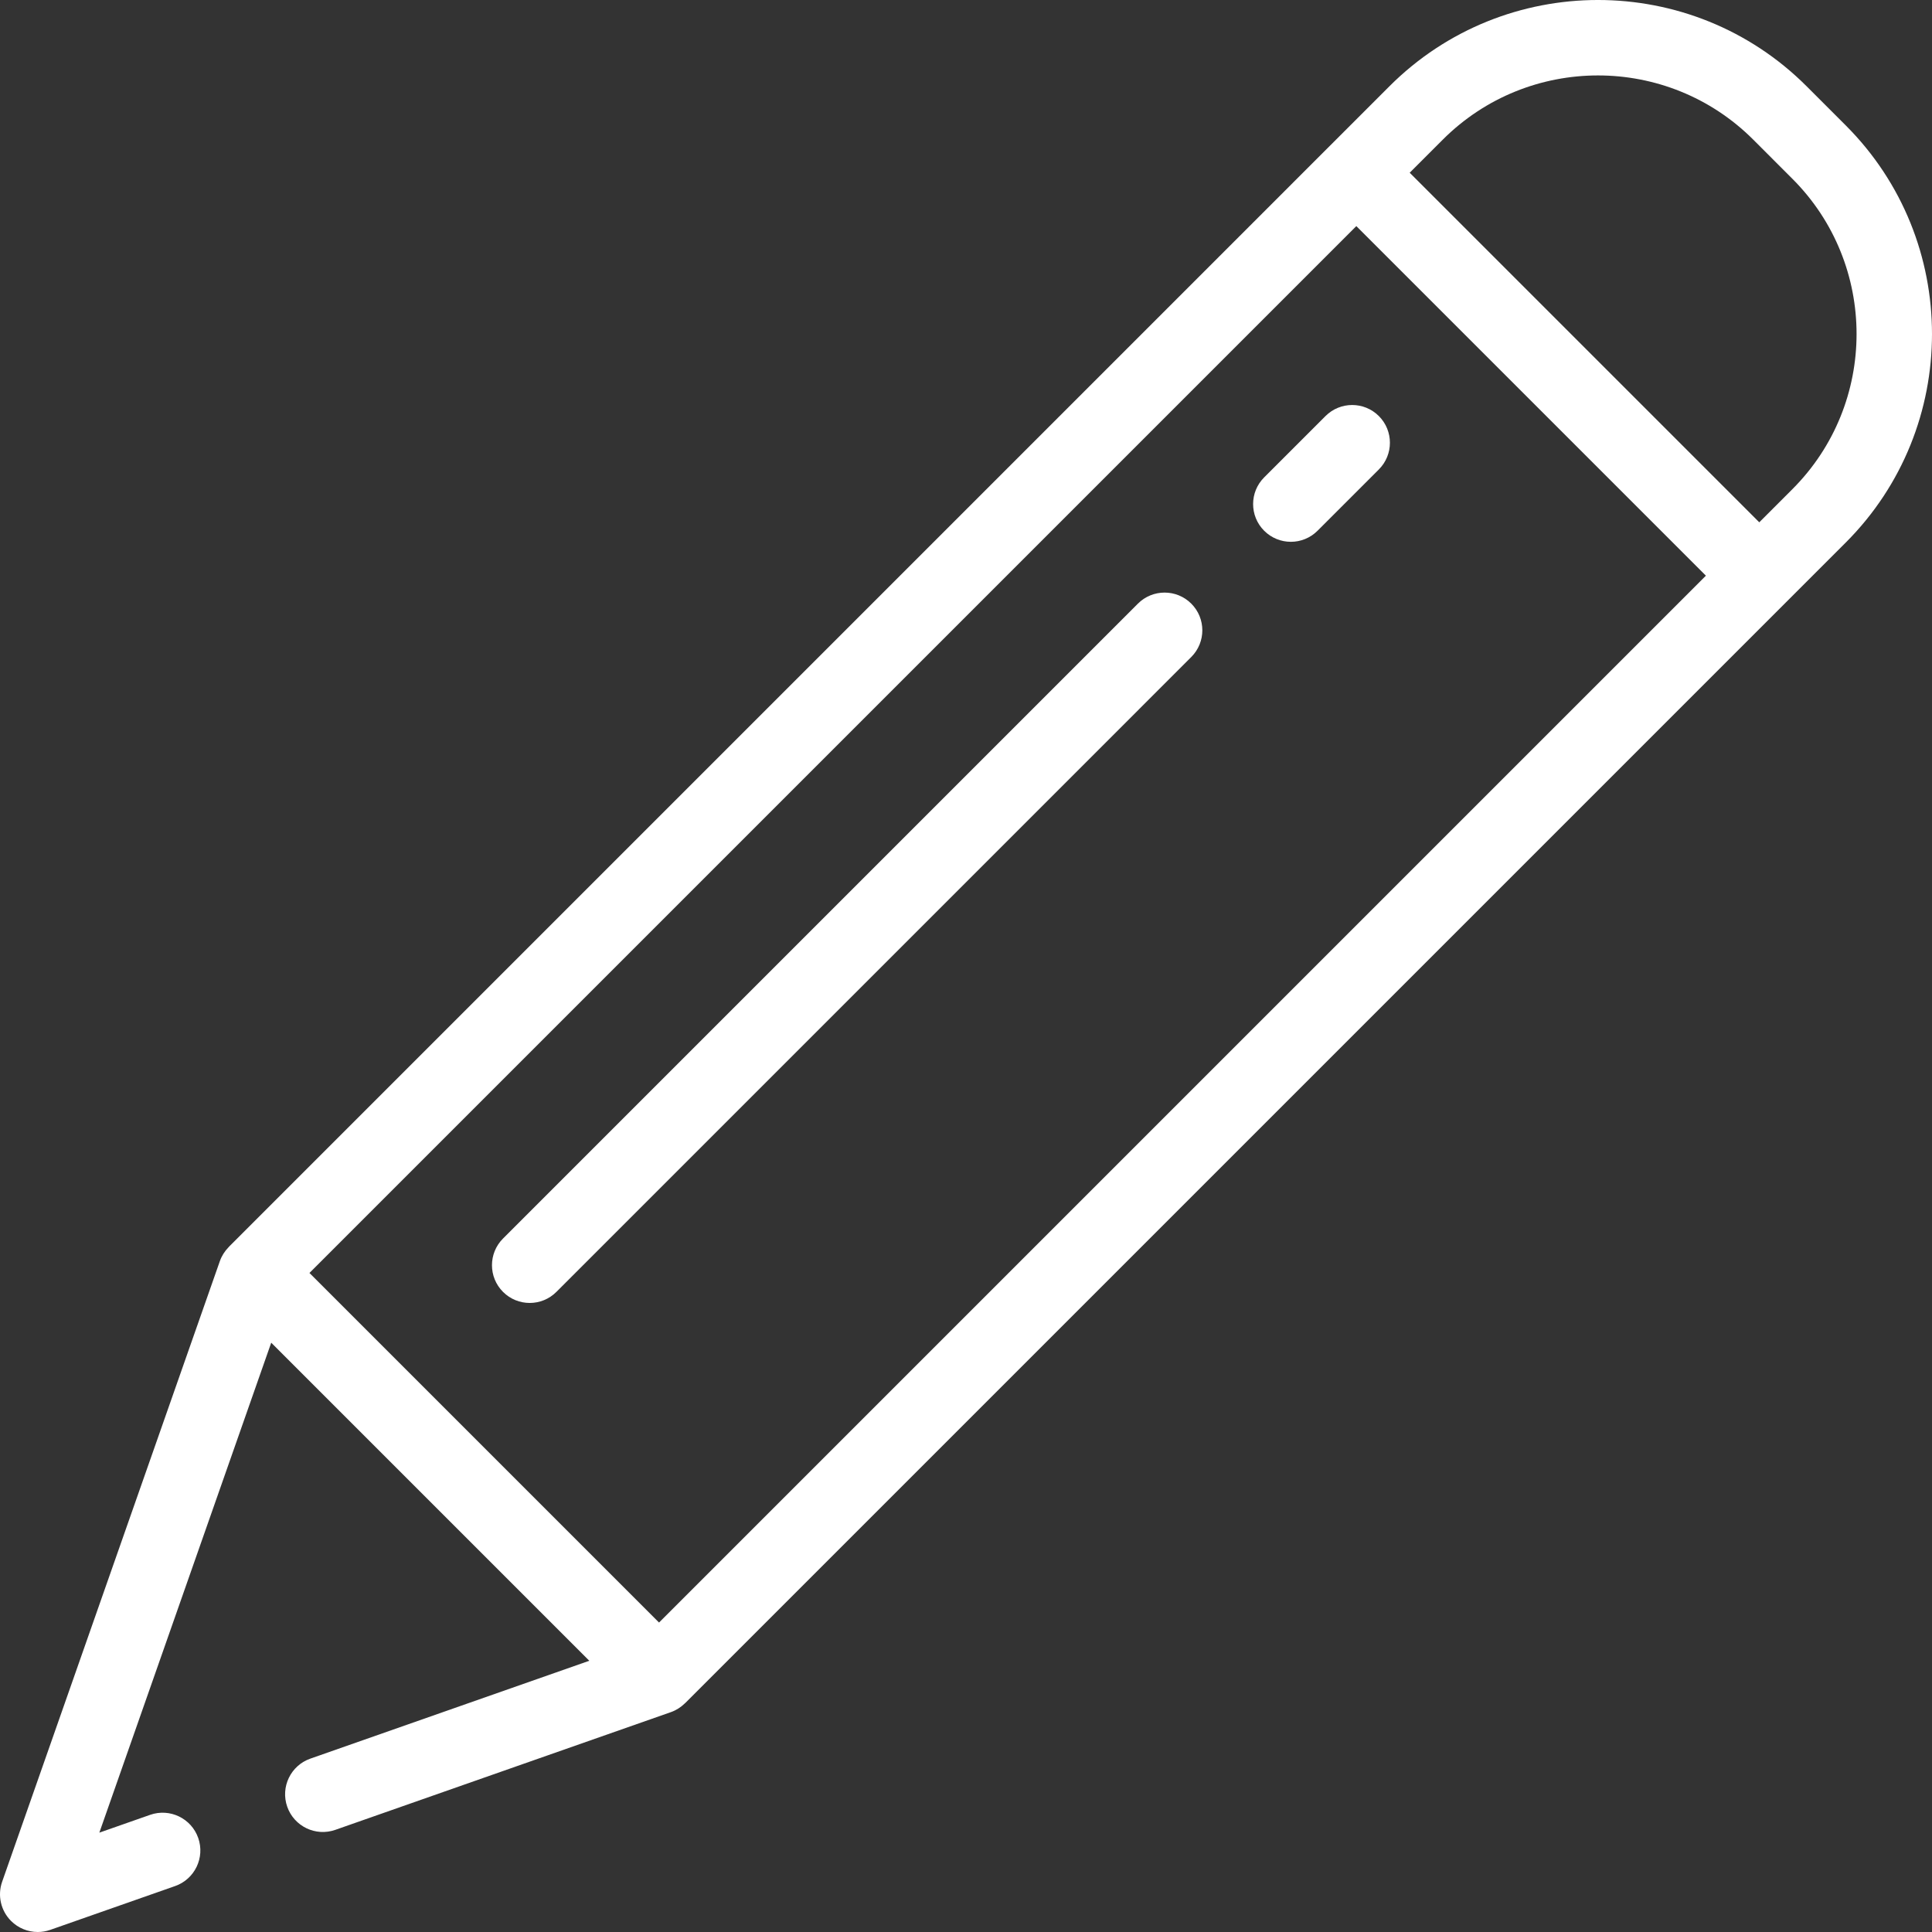 <?xml version="1.0" encoding="iso-8859-1"?>
<!-- Generator: Adobe Illustrator 19.0.0, SVG Export Plug-In . SVG Version: 6.00 Build 0)  -->
<svg version="1.1" id="Layer_1" xmlns="http://www.w3.org/2000/svg" xmlns:xlink="http://www.w3.org/1999/xlink" x="0px" y="0px"
	 viewBox="0 0 511.965 511.965" style="enable-background:new 0 0 511.965 511.965;" xml:space="preserve" fill="#fff">
<rect x="0" y="0" width="511.965" height="511.965" fill="#333333" stroke="none"/>
<g>
	<g>
		<g>
			<path d="M489.107,33.23l-10.371-10.372c-30.479-30.476-80.067-30.479-110.546,0l-15.845,15.844L60.791,330.256
				c-0.097,0.097-0.181,0.202-0.273,0.303c-0.984,1.02-1.769,2.24-2.253,3.62l-57.7,164.475c-1.273,3.627-0.353,7.664,2.365,10.382
				c1.908,1.907,4.464,2.929,7.073,2.929c1.108,0,2.227-0.185,3.309-0.564l33.089-11.61c5.211-1.828,7.954-7.535,6.125-12.747
				c-1.828-5.211-7.534-7.954-12.747-6.125l-13.455,4.72l45.548-129.836l84.288,84.288l-73.921,25.933
				c-5.211,1.828-7.954,7.535-6.125,12.747c1.829,5.212,7.535,7.957,12.747,6.125l88.925-31.196
				c1.376-0.483,2.593-1.264,3.611-2.245c0.103-0.095,0.212-0.182,0.311-0.282l291.548-291.549c0.002-0.002,0.003-0.003,0.005-0.005
				l15.845-15.844C519.584,113.298,519.584,63.707,489.107,33.23z M174.638,429.96l-92.633-92.633L359.416,59.916l92.633,92.633
				L174.638,429.96z M474.964,129.633l-8.773,8.773L419.875,92.09l-46.316-46.316L382.332,37c22.679-22.68,59.582-22.68,82.261,0
				l10.371,10.372C497.644,70.051,497.644,106.954,474.964,129.633z"/>
			<path d="M301.537,159.959L133.297,328.2c-3.905,3.905-3.905,10.237,0,14.143c1.953,1.953,4.512,2.929,7.071,2.929
				s5.119-0.976,7.071-2.929l168.24-168.241c3.906-3.905,3.906-10.237,0.001-14.143
				C311.774,156.054,305.444,156.055,301.537,159.959z"/>
			<path d="M351.245,110.253l-16.251,16.25c-3.905,3.905-3.905,10.237,0,14.142c1.954,1.953,4.512,2.929,7.072,2.929
				c2.559,0,5.118-0.977,7.071-2.929l16.251-16.25c3.905-3.905,3.905-10.237,0-14.142
				C361.484,106.348,355.154,106.348,351.245,110.253z"/>
		</g>
	</g>
</g>
<g>
</g>
<g>
</g>
<g>
</g>
<g>
</g>
<g>
</g>
<g>
</g>
<g>
</g>
<g>
</g>
<g>
</g>
<g>
</g>
<g>
</g>
<g>
</g>
<g>
</g>
<g>
</g>
<g>
</g>
</svg>
